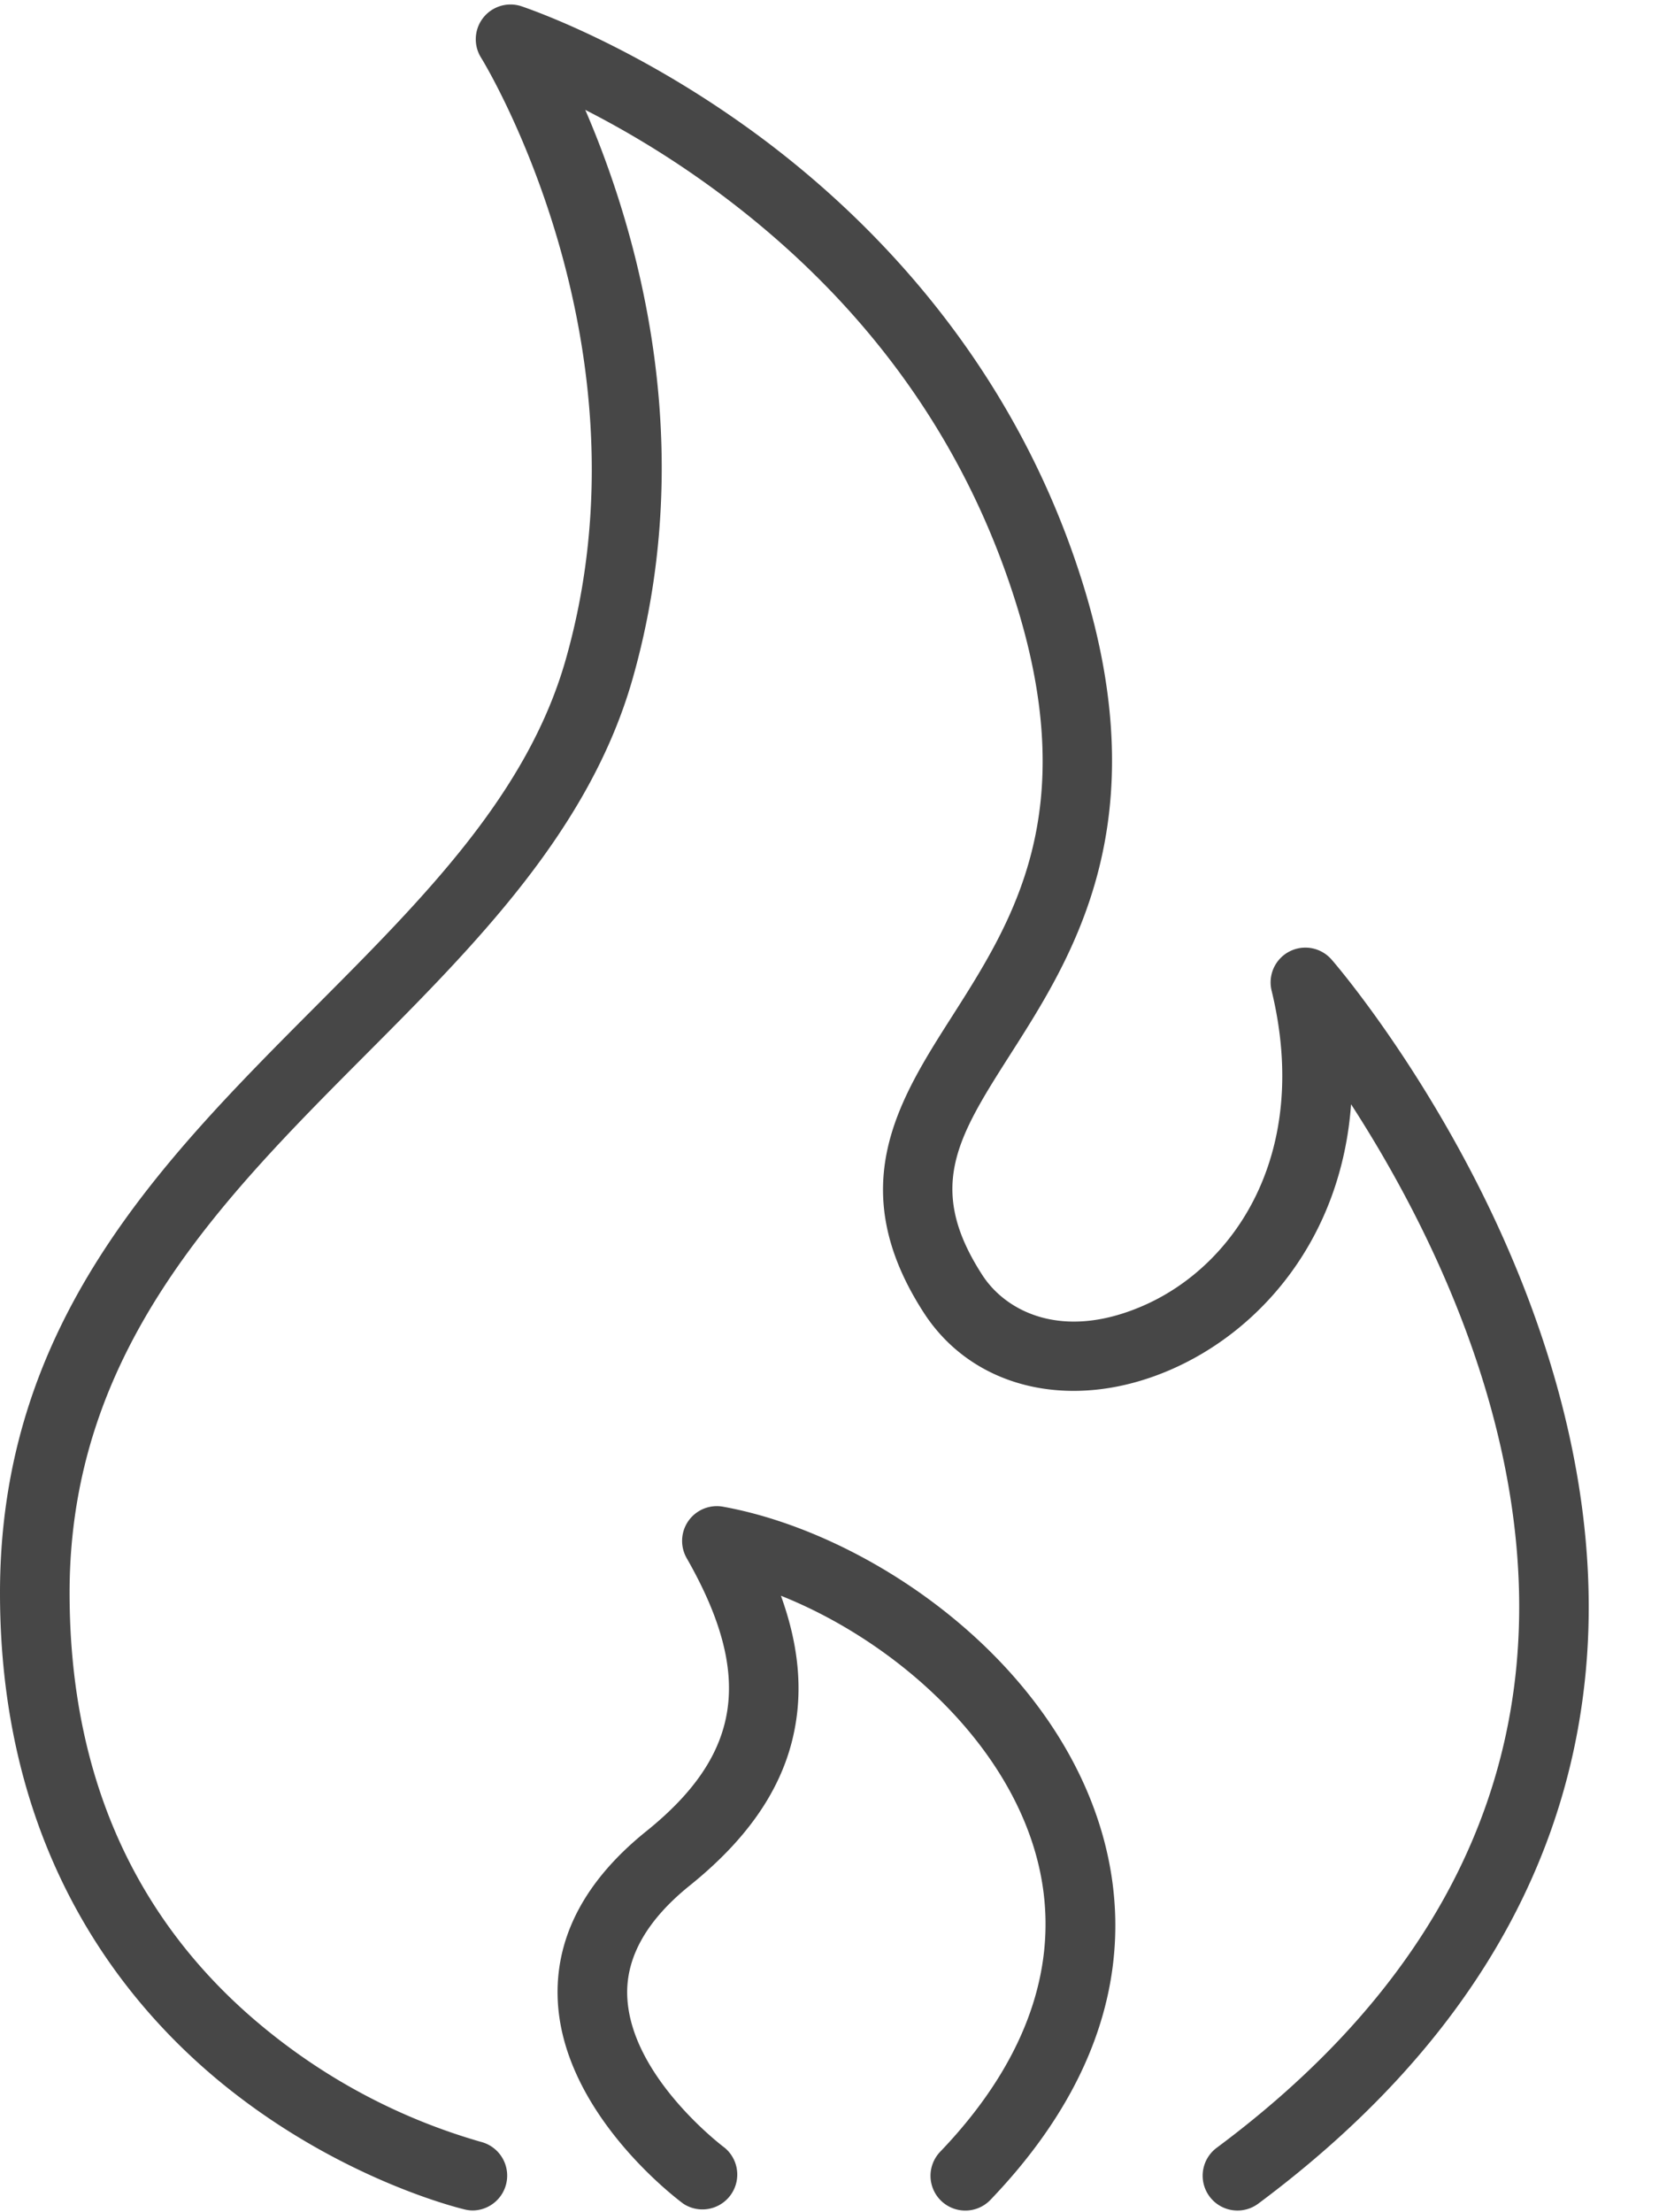 <svg xmlns="http://www.w3.org/2000/svg" width="18" height="24" viewBox="0 0 18 24"><defs><clipPath id="6n9ca"><path d="M0 .05h17.237v23.931H0z"/></clipPath></defs><g><g><g><g/><g clip-path="url(#6n9ca)"><path fill="#474747" d="M5.132 23.981a.378.378 0 0 1-.086-.01c-.052-.012-1.284-.308-2.524-1.278-1.15-.9-2.522-2.57-2.522-5.412 0-2.925 1.741-4.673 3.425-6.363 1.181-1.185 2.296-2.304 2.711-3.755C7.12 3.719 5.24.658 5.221.628a.377.377 0 0 1 .437-.56C5.705.085 6.83.458 8.145 1.41c1.215.88 2.825 2.445 3.596 4.897.823 2.618-.1 4.067-.774 5.124-.576.904-.924 1.45-.31 2.4.252.392.859.716 1.734.34 1.008-.432 1.834-1.659 1.406-3.423a.377.377 0 0 1 .652-.336c.033.037.81.94 1.54 2.352.679 1.313 1.44 3.33 1.205 5.481-.237 2.184-1.43 4.089-3.542 5.662a.377.377 0 1 1-.451-.606c1.938-1.442 3.029-3.17 3.243-5.137.272-2.508-.934-4.87-1.785-6.184-.104 1.443-.97 2.456-1.97 2.885-1.06.455-2.132.204-2.667-.625-.876-1.357-.274-2.301.308-3.214.66-1.036 1.408-2.21.69-4.493-.566-1.802-1.675-3.315-3.296-4.497a10.264 10.264 0 0 0-1.374-.844c.543 1.257 1.25 3.595.512 6.178-.468 1.638-1.706 2.88-2.902 4.08C2.384 13.033.755 14.669.755 17.28c0 2.028.743 3.643 2.21 4.8a6.533 6.533 0 0 0 2.254 1.157.378.378 0 0 1-.087.744"/></g></g><g><path fill="#474747" d="M10.473 23.982a.377.377 0 0 1-.272-.638c1.02-1.064 1.367-2.22 1.002-3.345-.401-1.236-1.585-2.231-2.73-2.687.17.47.226.906.17 1.318-.09.674-.469 1.27-1.158 1.825-.46.37-.688.767-.68 1.18.018.886 1.048 1.659 1.058 1.666a.378.378 0 0 1-.447.608c-.055-.04-1.338-.996-1.366-2.255-.014-.661.31-1.262.962-1.787 1.037-.834 1.164-1.692.439-2.962a.377.377 0 0 1 .394-.559c1.527.276 3.474 1.568 4.075 3.42.319.98.373 2.487-1.174 4.1a.376.376 0 0 1-.273.116"/></g></g></g></svg>
